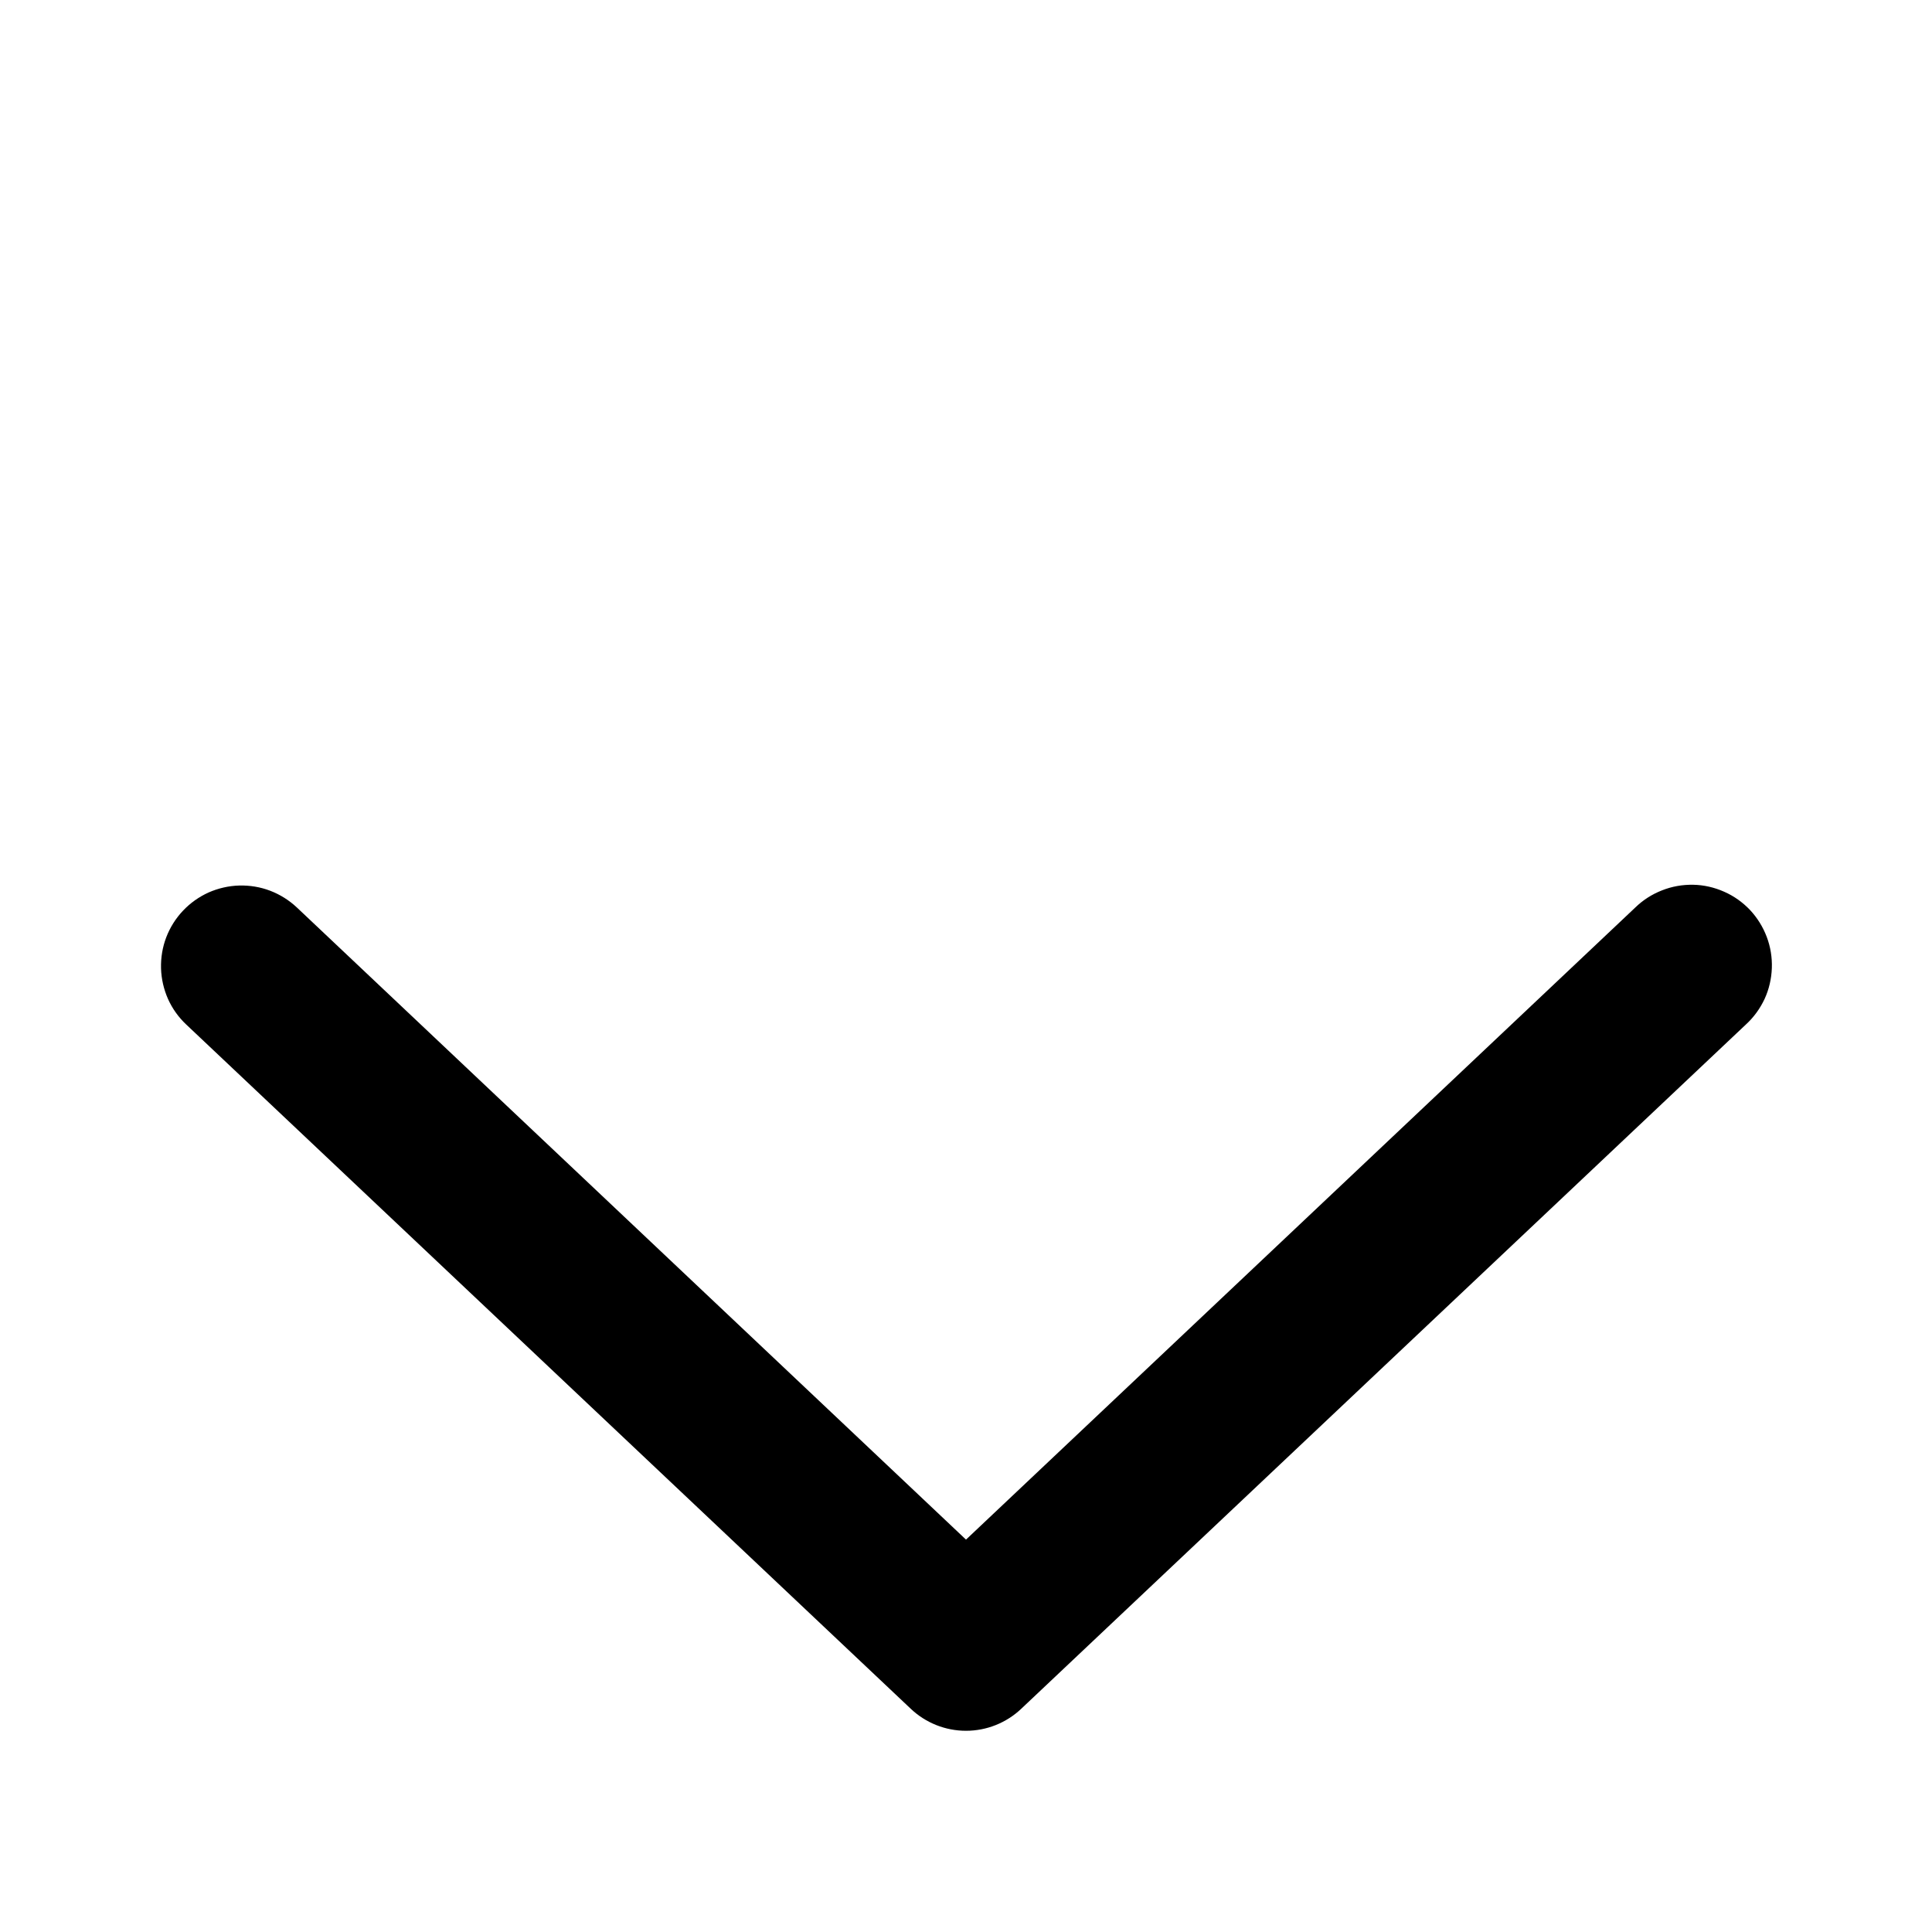 <svg width="20" height="20" viewBox="0 0 20 20" fill="none" xmlns="http://www.w3.org/2000/svg">
<path d="M3.073 9.394C2.993 9.319 2.899 9.26 2.797 9.221C2.695 9.182 2.586 9.164 2.476 9.167C2.367 9.17 2.259 9.195 2.159 9.239C2.06 9.284 1.969 9.348 1.894 9.428C1.819 9.507 1.76 9.601 1.721 9.703C1.682 9.805 1.664 9.914 1.667 10.024C1.67 10.133 1.695 10.241 1.739 10.341C1.784 10.441 1.848 10.531 1.928 10.606L9.428 17.689C9.582 17.835 9.787 17.917 10 17.917C10.213 17.917 10.418 17.835 10.572 17.689L18.073 10.606C18.155 10.531 18.22 10.441 18.267 10.341C18.313 10.241 18.338 10.132 18.342 10.022C18.346 9.911 18.328 9.801 18.289 9.698C18.25 9.595 18.191 9.5 18.116 9.42C18.04 9.34 17.949 9.275 17.848 9.231C17.747 9.186 17.638 9.161 17.528 9.159C17.417 9.157 17.308 9.176 17.205 9.217C17.102 9.257 17.008 9.317 16.929 9.394L10 15.938L3.073 9.394Z" fill="black"/>
</svg>
